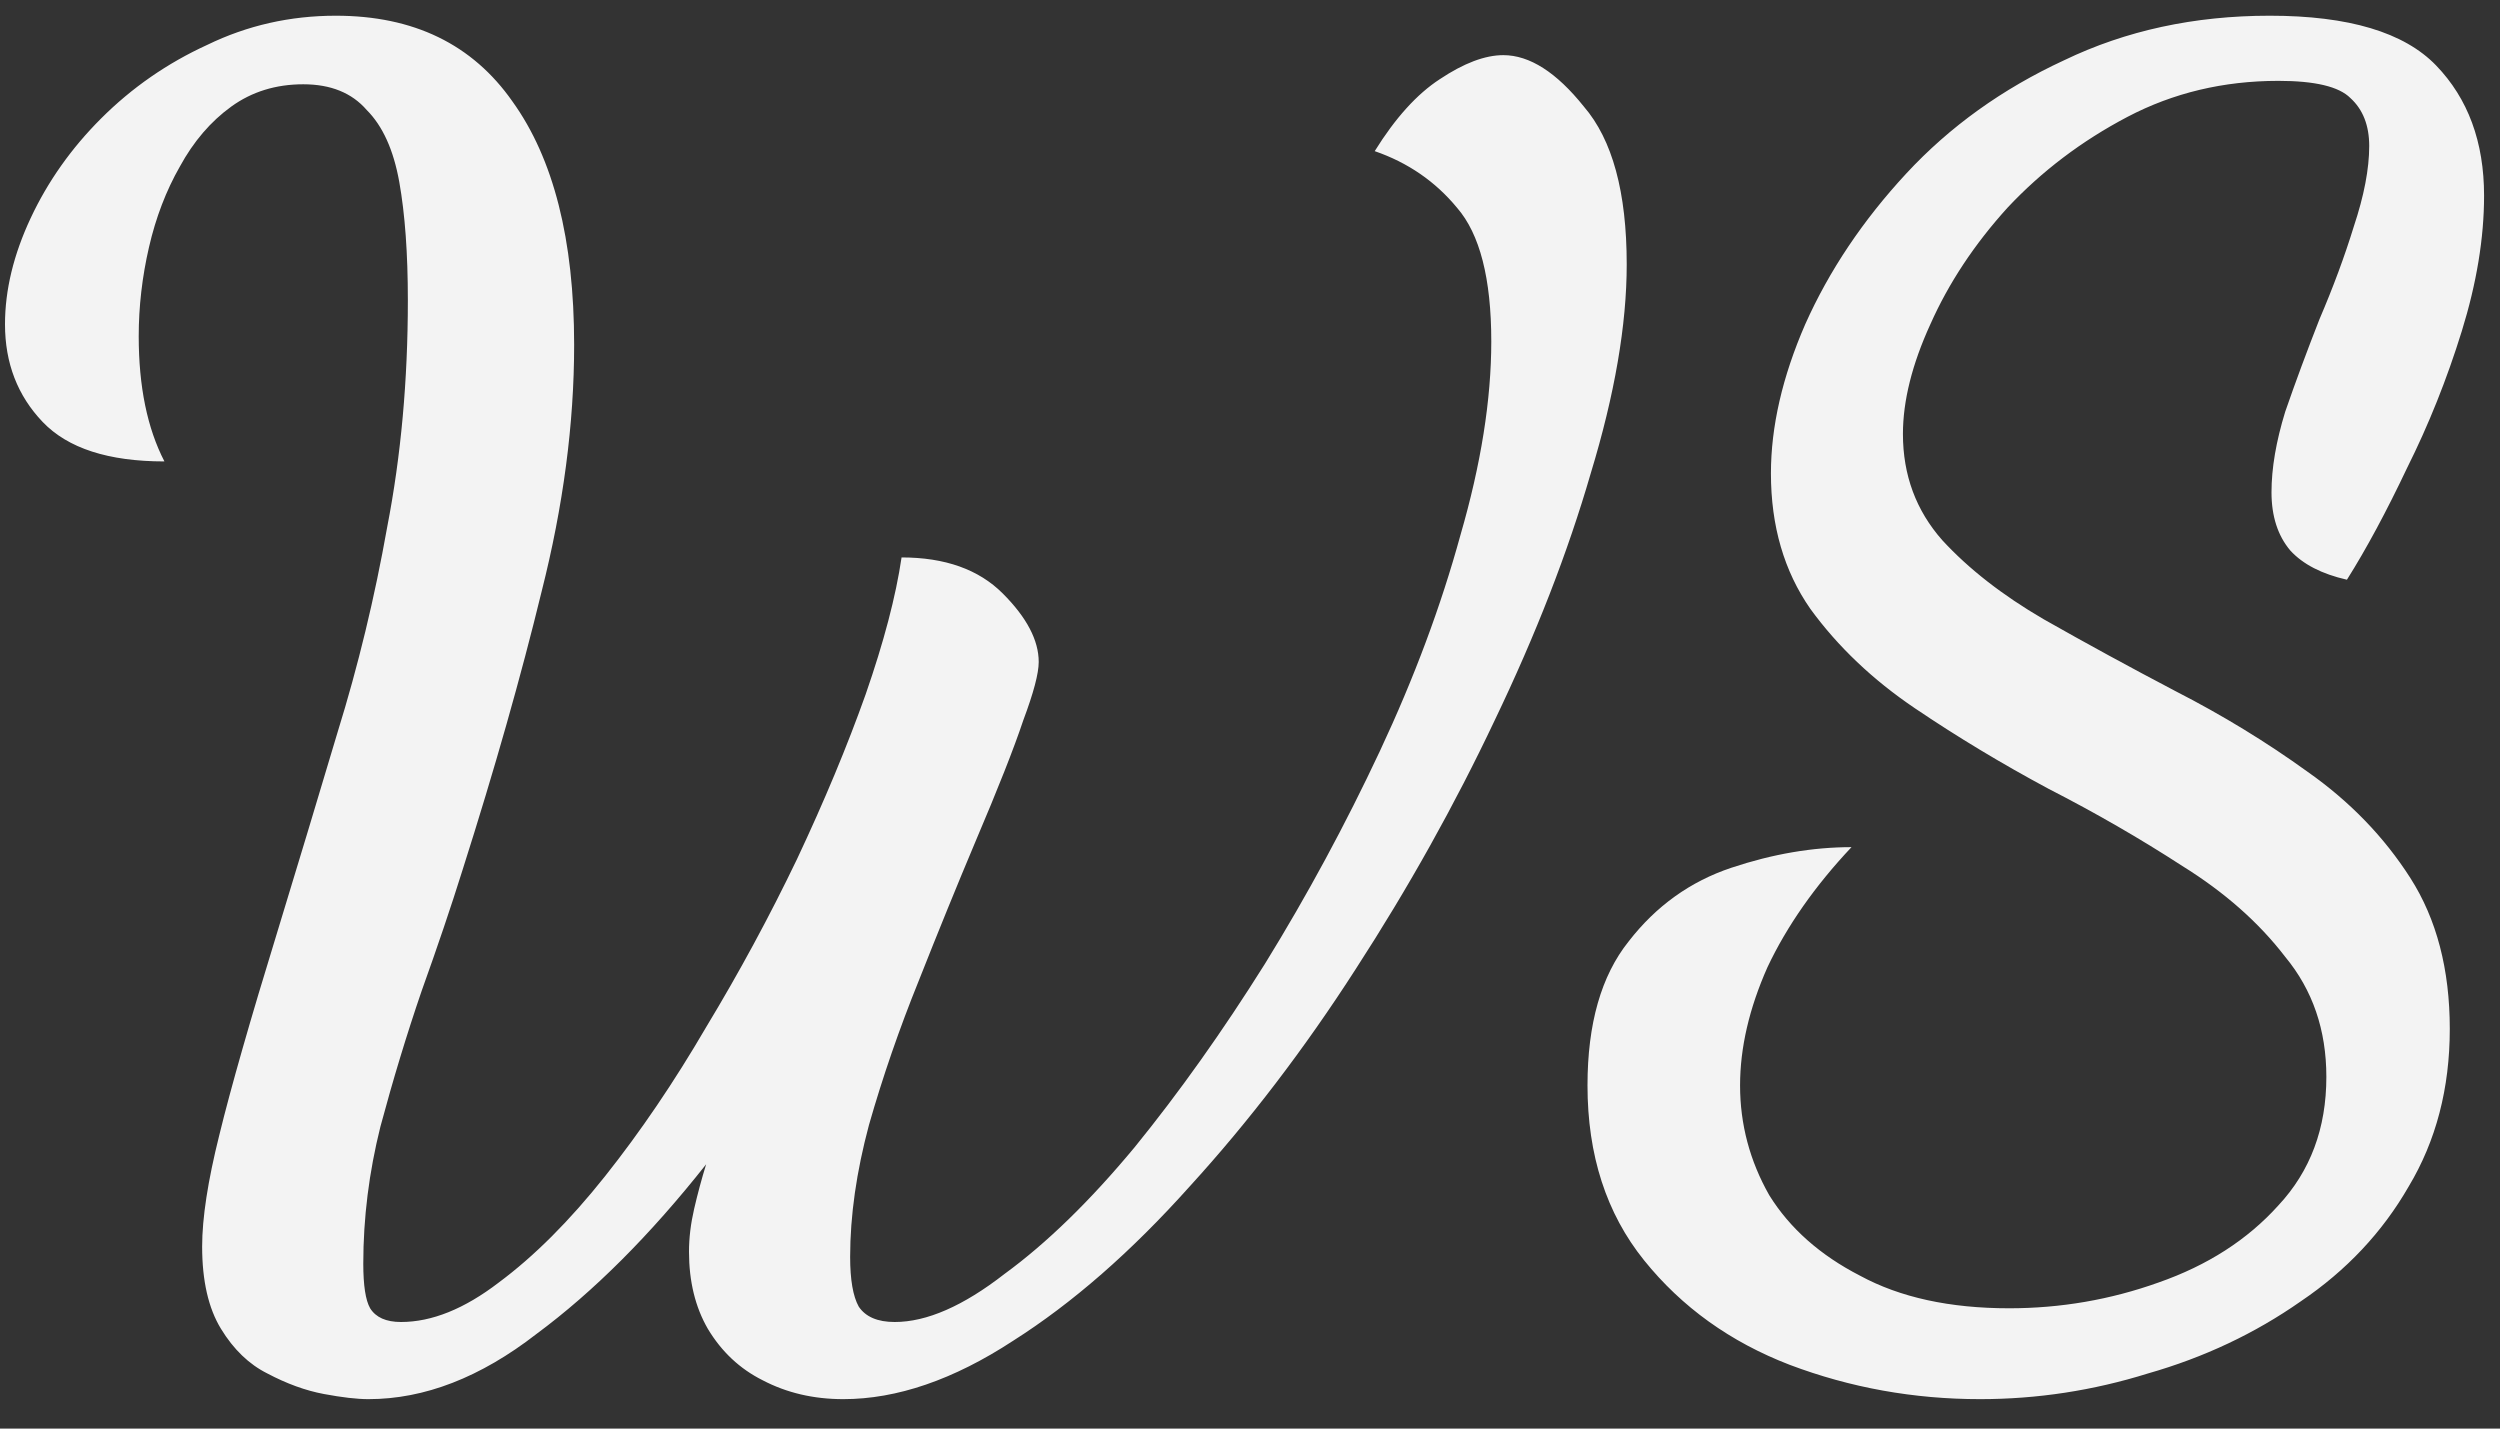 <svg width="70" height="40" viewBox="0 0 70 40" fill="none" xmlns="http://www.w3.org/2000/svg">
<rect x="0" y="0" width="70" height="40" fill="#333333" stroke="none"/>
<path d="M10.316 39.176C9.996 39.176 9.58 39.128 9.068 39.032C8.556 38.936 8.028 38.744 7.484 38.456C6.972 38.2 6.54 37.784 6.188 37.208C5.836 36.632 5.66 35.864 5.66 34.904C5.66 34.104 5.82 33.064 6.14 31.784C6.46 30.472 7.004 28.568 7.772 26.072C8.348 24.184 8.908 22.328 9.452 20.504C10.028 18.648 10.492 16.728 10.844 14.744C11.228 12.76 11.42 10.648 11.42 8.408C11.42 7.096 11.34 5.992 11.18 5.096C11.02 4.2 10.716 3.528 10.268 3.08C9.852 2.6 9.26 2.36 8.492 2.36C7.724 2.36 7.052 2.568 6.476 2.984C5.9 3.4 5.42 3.96 5.036 4.664C4.652 5.336 4.364 6.088 4.172 6.92C3.98 7.752 3.884 8.584 3.884 9.416C3.884 10.824 4.124 11.992 4.604 12.92C3.036 12.92 1.9 12.552 1.196 11.816C0.492 11.08 0.14 10.168 0.14 9.08C0.14 8.12 0.38 7.128 0.86 6.104C1.34 5.08 1.996 4.152 2.828 3.32C3.692 2.456 4.684 1.768 5.804 1.256C6.924 0.712 8.124 0.44 9.404 0.44C11.58 0.44 13.228 1.24 14.348 2.84C15.5 4.44 16.076 6.712 16.076 9.656C16.076 11.864 15.772 14.168 15.164 16.568C14.588 18.936 13.852 21.528 12.956 24.344C12.636 25.368 12.252 26.504 11.804 27.752C11.388 28.968 11.004 30.232 10.652 31.544C10.332 32.824 10.172 34.104 10.172 35.384C10.172 35.992 10.236 36.408 10.364 36.632C10.524 36.888 10.812 37.016 11.228 37.016C12.092 37.016 13.004 36.648 13.964 35.912C14.956 35.176 15.948 34.184 16.94 32.936C17.932 31.688 18.876 30.296 19.772 28.76C20.7 27.224 21.548 25.656 22.316 24.056C23.084 22.424 23.724 20.888 24.236 19.448C24.748 17.976 25.084 16.696 25.244 15.608C26.46 15.608 27.404 15.944 28.076 16.616C28.748 17.288 29.084 17.928 29.084 18.536C29.084 18.856 28.94 19.4 28.652 20.168C28.396 20.936 27.948 22.072 27.308 23.576C26.796 24.792 26.268 26.088 25.724 27.464C25.18 28.808 24.716 30.152 24.332 31.496C23.98 32.808 23.804 34.04 23.804 35.192C23.804 35.832 23.884 36.296 24.044 36.584C24.236 36.872 24.572 37.016 25.052 37.016C25.948 37.016 26.972 36.568 28.124 35.672C29.308 34.808 30.524 33.624 31.772 32.12C33.02 30.584 34.236 28.872 35.42 26.984C36.604 25.064 37.676 23.08 38.636 21.032C39.596 18.984 40.348 16.968 40.892 14.984C41.468 13 41.756 11.192 41.756 9.56C41.756 7.8 41.436 6.552 40.796 5.816C40.188 5.08 39.42 4.552 38.492 4.232C39.068 3.304 39.676 2.632 40.316 2.216C40.988 1.768 41.58 1.544 42.092 1.544C42.828 1.544 43.58 2.024 44.348 2.984C45.148 3.912 45.548 5.384 45.548 7.4C45.548 9.096 45.212 11.048 44.54 13.256C43.9 15.464 43.004 17.768 41.852 20.168C40.732 22.536 39.436 24.856 37.964 27.128C36.524 29.368 34.972 31.4 33.308 33.224C31.676 35.048 30.028 36.488 28.364 37.544C26.7 38.632 25.116 39.176 23.612 39.176C22.78 39.176 22.028 39 21.356 38.648C20.716 38.328 20.204 37.848 19.82 37.208C19.468 36.6 19.292 35.88 19.292 35.048C19.292 34.664 19.34 34.264 19.436 33.848C19.532 33.432 19.644 33.016 19.772 32.6C18.204 34.584 16.62 36.168 15.02 37.352C13.452 38.568 11.884 39.176 10.316 39.176ZM55.442 39.176C53.586 39.176 51.81 38.856 50.114 38.216C48.45 37.576 47.09 36.6 46.034 35.288C44.978 33.976 44.45 32.344 44.45 30.392C44.45 28.664 44.834 27.32 45.602 26.36C46.37 25.368 47.33 24.68 48.482 24.296C49.634 23.912 50.754 23.72 51.842 23.72C50.818 24.808 50.034 25.928 49.49 27.08C48.978 28.232 48.722 29.336 48.722 30.392C48.722 31.48 48.994 32.504 49.538 33.464C50.114 34.392 50.962 35.144 52.082 35.72C53.202 36.328 54.594 36.632 56.258 36.632C57.698 36.632 59.09 36.392 60.434 35.912C61.81 35.432 62.93 34.712 63.794 33.752C64.69 32.792 65.138 31.592 65.138 30.152C65.138 28.84 64.754 27.72 63.986 26.792C63.25 25.832 62.29 24.984 61.106 24.248C59.922 23.48 58.674 22.76 57.362 22.088C56.05 21.384 54.802 20.632 53.618 19.832C52.434 19.032 51.458 18.104 50.69 17.048C49.954 15.992 49.586 14.728 49.586 13.256C49.586 11.944 49.906 10.552 50.546 9.08C51.218 7.576 52.162 6.168 53.378 4.856C54.594 3.544 56.066 2.488 57.794 1.688C59.522 0.856 61.442 0.44 63.554 0.44C65.762 0.44 67.314 0.904 68.21 1.832C69.106 2.76 69.554 3.976 69.554 5.48C69.554 6.664 69.346 7.928 68.93 9.272C68.514 10.616 68.002 11.896 67.394 13.112C66.818 14.328 66.258 15.368 65.714 16.232C65.01 16.072 64.482 15.8 64.13 15.416C63.778 15 63.602 14.456 63.602 13.784C63.602 13.112 63.73 12.36 63.986 11.528C64.274 10.696 64.594 9.832 64.946 8.936C65.33 8.04 65.65 7.176 65.906 6.344C66.194 5.48 66.338 4.728 66.338 4.088C66.338 3.512 66.162 3.064 65.81 2.744C65.49 2.424 64.818 2.264 63.794 2.264C62.258 2.264 60.85 2.6 59.57 3.272C58.29 3.944 57.17 4.792 56.21 5.816C55.282 6.84 54.562 7.928 54.05 9.08C53.538 10.2 53.282 11.224 53.282 12.152C53.282 13.304 53.65 14.296 54.386 15.128C55.122 15.928 56.066 16.664 57.218 17.336C58.402 18.008 59.634 18.68 60.914 19.352C62.226 20.024 63.458 20.776 64.61 21.608C65.794 22.44 66.754 23.432 67.49 24.584C68.226 25.736 68.594 27.144 68.594 28.808C68.594 30.472 68.21 31.944 67.442 33.224C66.706 34.504 65.698 35.576 64.418 36.44C63.138 37.336 61.714 38.008 60.146 38.456C58.61 38.936 57.042 39.176 55.442 39.176Z" fill="#F3F3F3"/>
</svg>
